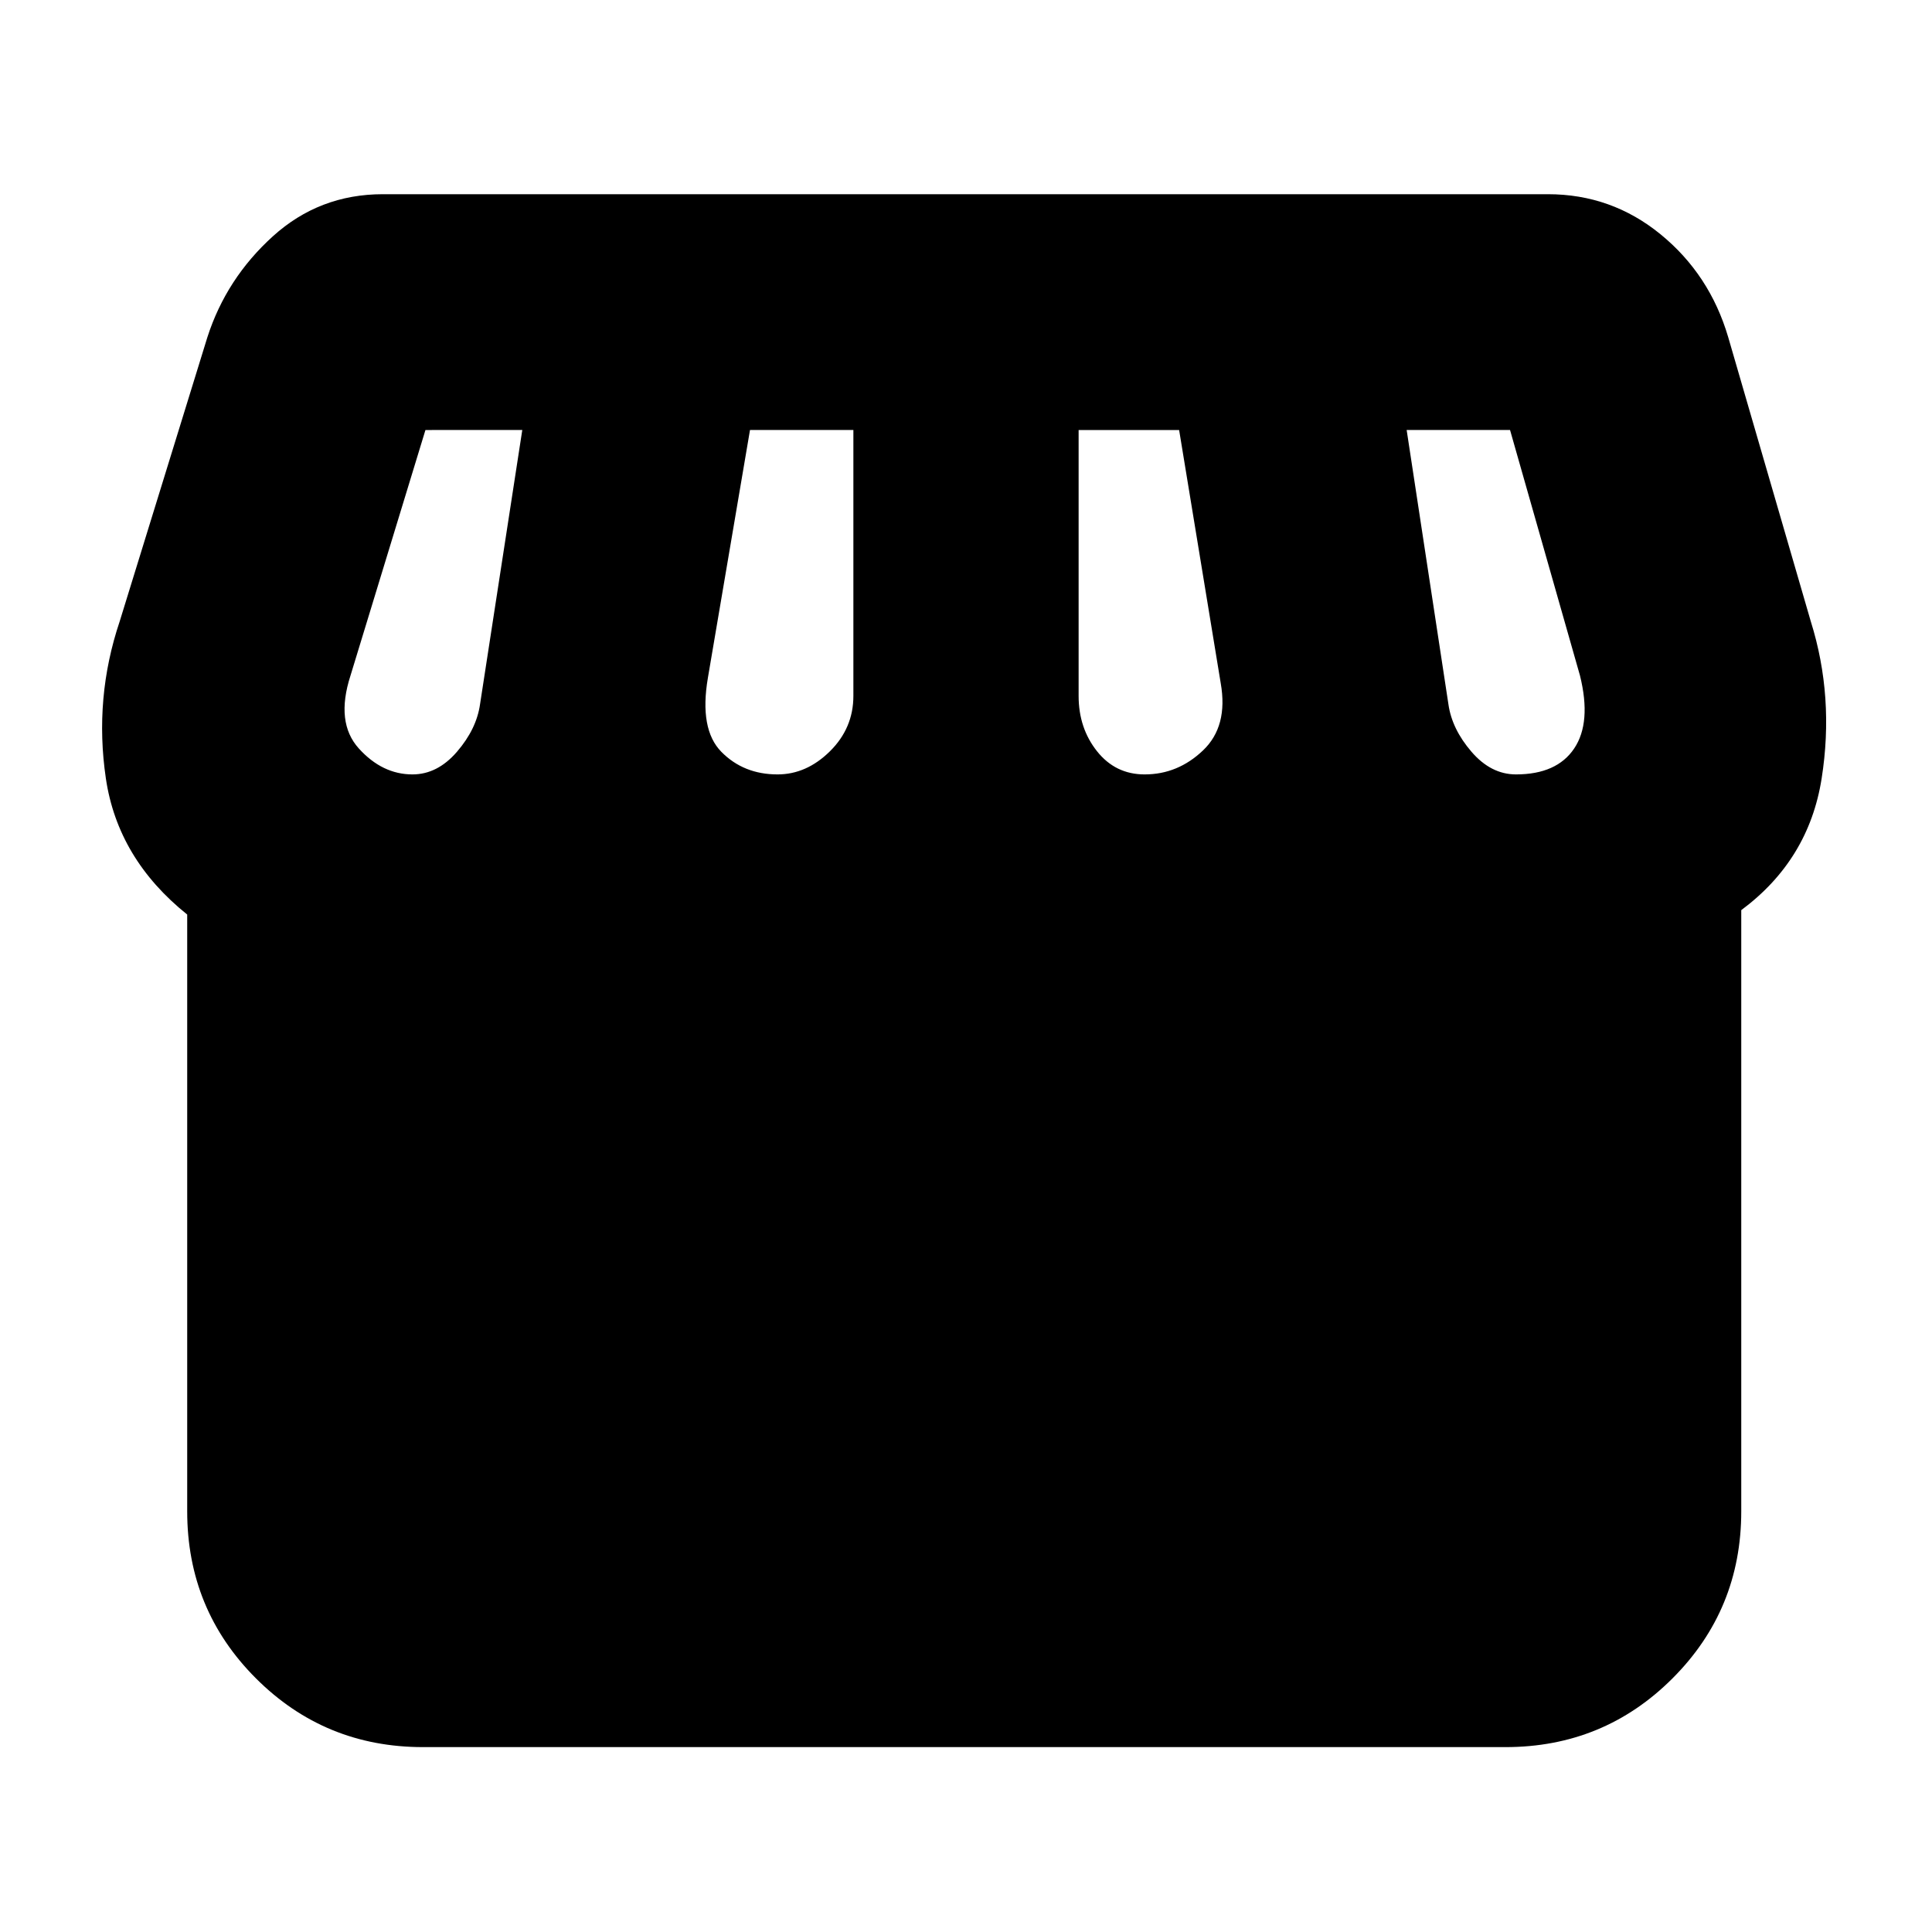<svg xmlns="http://www.w3.org/2000/svg" height="20" viewBox="0 -960 960 960" width="20"><path d="M210.2-91.87q-48.86 0-83.02-34.16t-34.16-83.01v-296.53Q58.5-533.24 52.6-573.22q-5.9-39.98 6.86-77.98l43.6-141.28q9.4-29.15 32.51-50.09 23.11-20.93 54.69-20.93h578.88q31.58 0 55.99 19.93 24.41 19.94 33.6 51.09l41.05 141.28q11.76 37.53 5.38 78.03t-39.94 65.41v298.72q0 48.85-34.16 83.01-34.16 34.16-83.02 34.16H210.2ZM568.77-575.2q16.51 0 29.03-11.95 12.53-11.95 8.77-33.37L585.9-746.33h-49.94v132.13q0 15.99 9.15 27.5 9.15 11.5 23.66 11.5Zm-182.41 0q14.4 0 26.04-11.5 11.64-11.51 11.64-27.5v-132.13h-51.37l-20.91 123.07q-4.37 25.59 6.67 36.83 11.05 11.23 27.93 11.23Zm-181.4 0q12.41 0 22.11-11.26 9.69-11.26 11.45-23.54l21-136.33H211.4l-37.25 122.05q-7.52 23.28 4.14 36.18 11.67 12.9 26.67 12.9Zm548.32 0q20.29 0 28.93-12.9t2.88-36.18l-34.76-122.05h-51.37L719.72-610q1.76 12.28 11.45 23.54 9.7 11.26 22.11 11.26Z"/></svg>